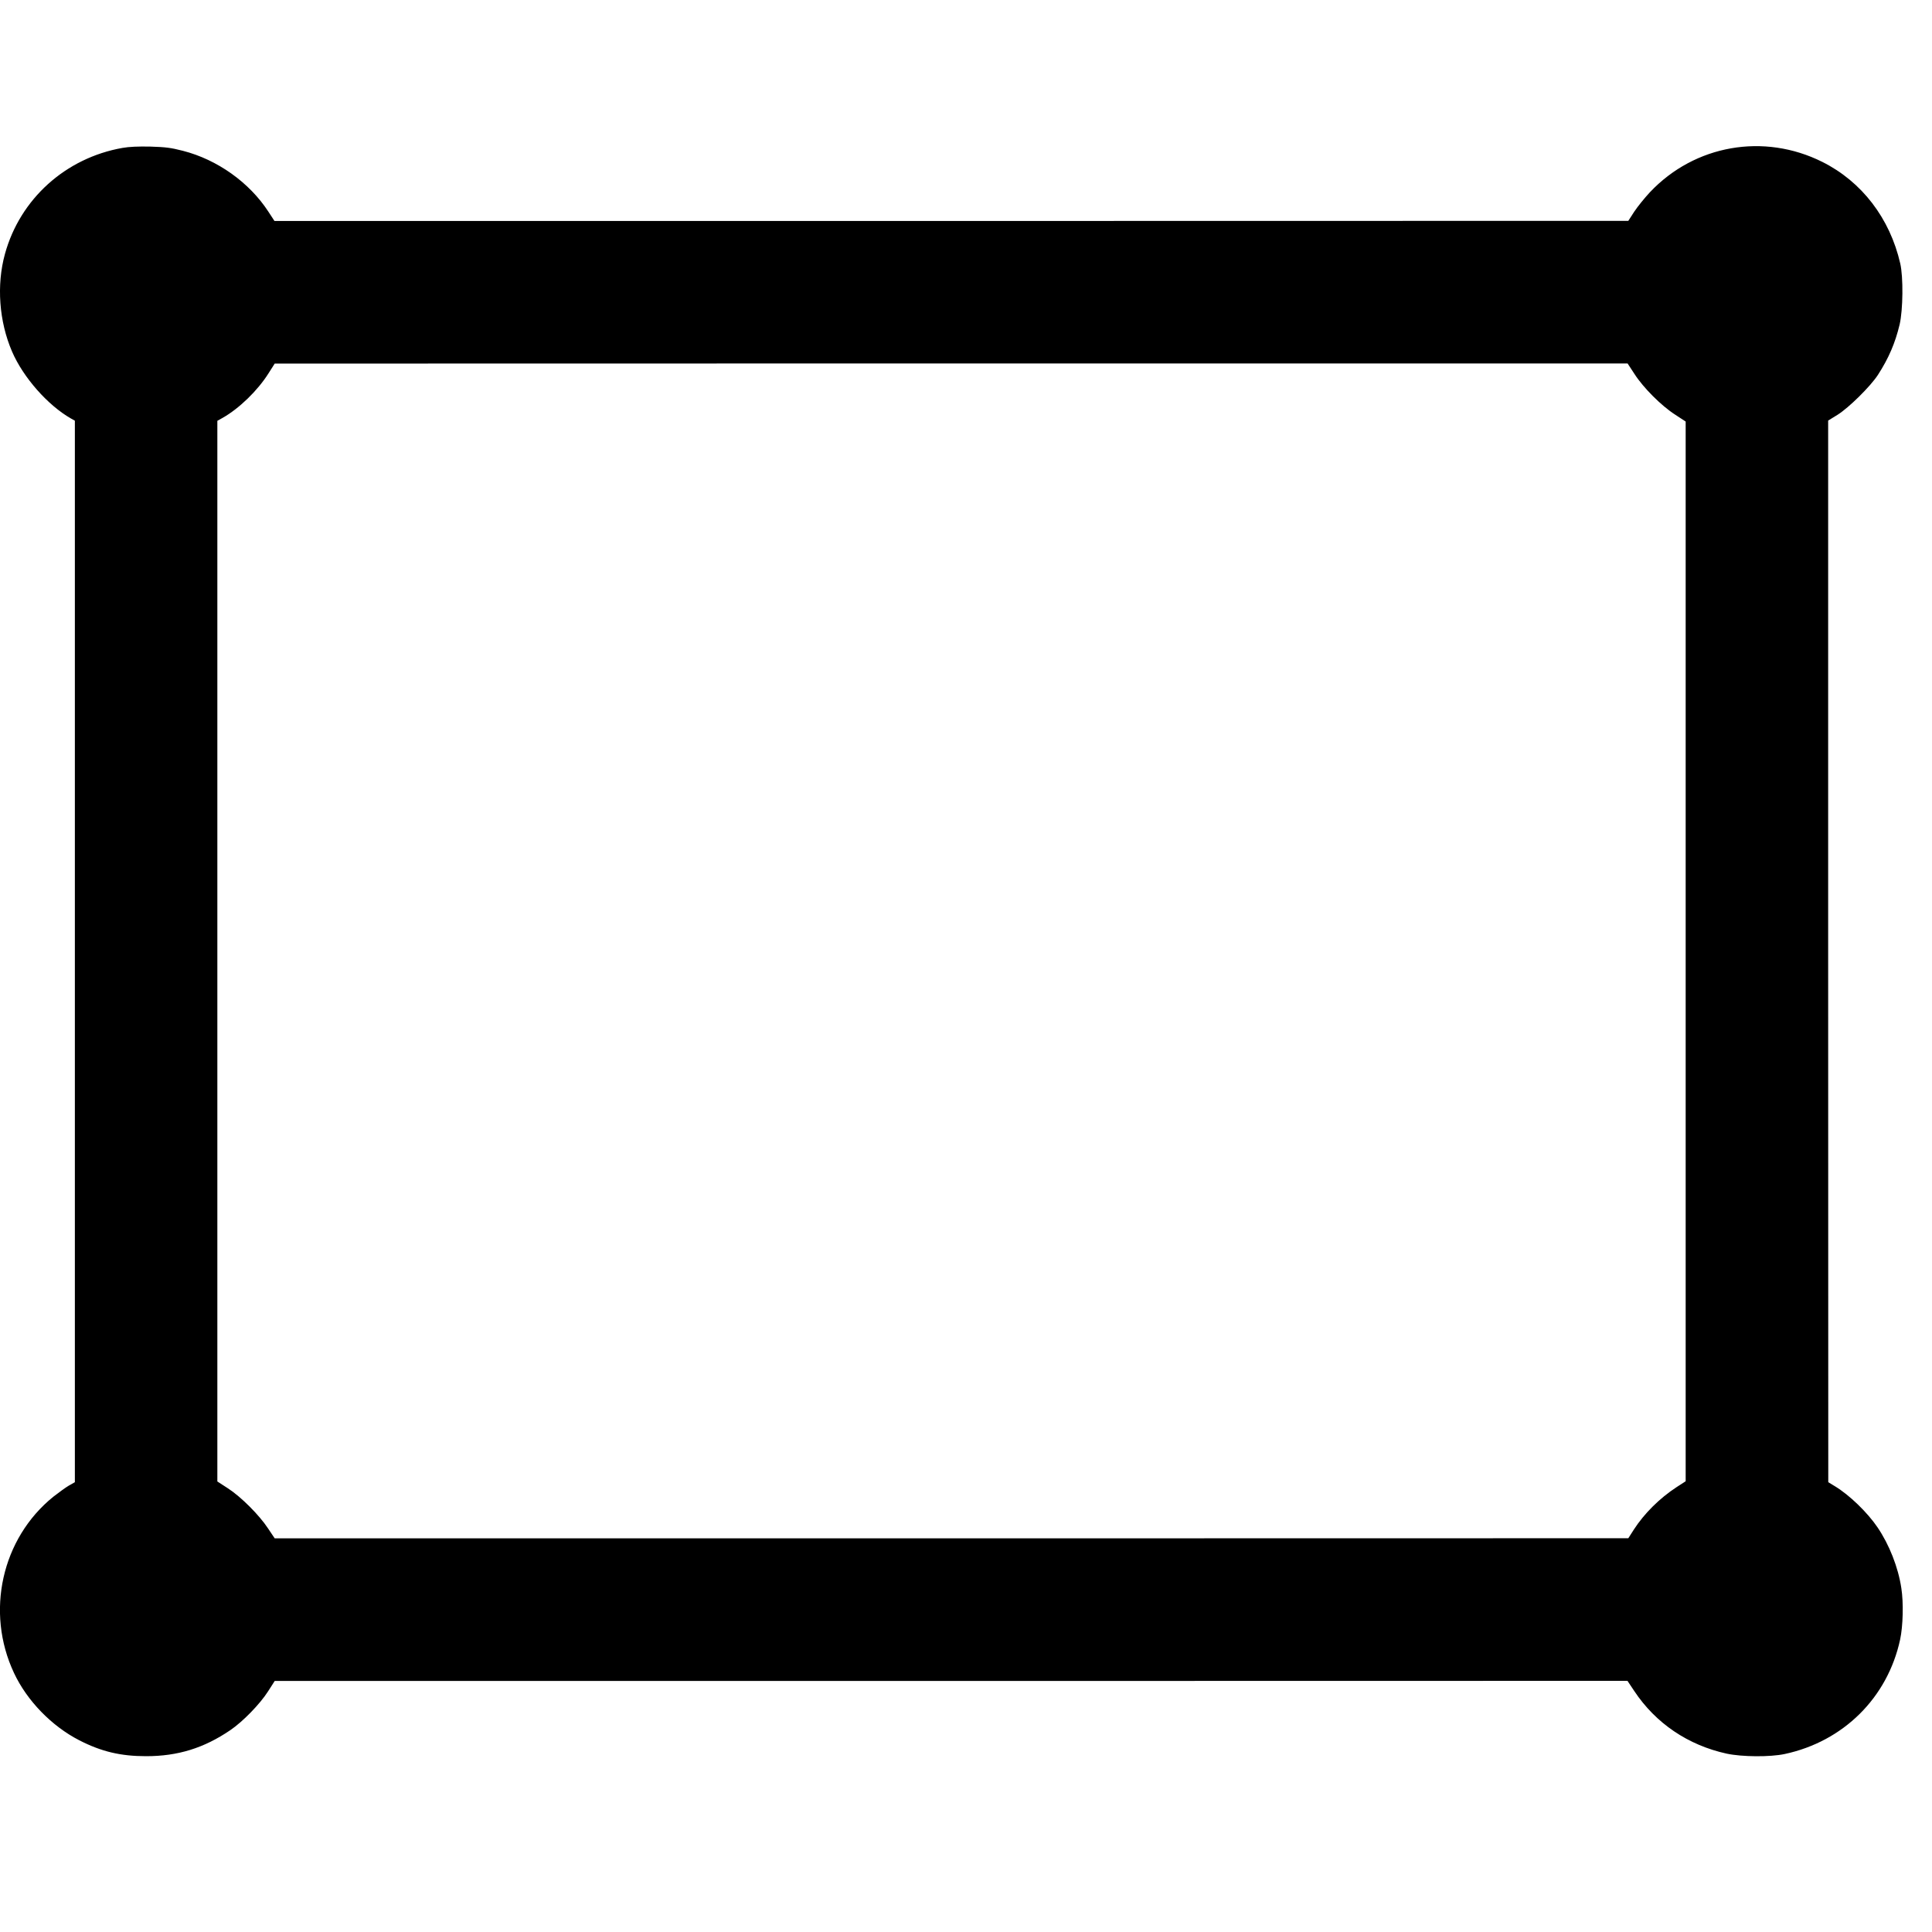 <?xml version="1.0" standalone="no"?>
<!DOCTYPE svg PUBLIC "-//W3C//DTD SVG 20010904//EN"
 "http://www.w3.org/TR/2001/REC-SVG-20010904/DTD/svg10.dtd">
<svg version="1.0" xmlns="http://www.w3.org/2000/svg"
 width="1600pt" height="1600pt" viewBox="0 0 1600 1600"
 preserveAspectRatio="xMidYMid meet">
<g transform="translate(0,1600) scale(0.1,-0.1)"
fill="#000000" stroke="none">
<path d="M1014 14775 c-471 -83 -848 -423 -973 -878 -71 -257 -49 -559 59
-809 92 -213 295 -444 488 -554 l32 -18 0 -4396 0 -4395 -48 -27 c-26 -15 -84
-57 -130 -93 -428 -345 -564 -954 -326 -1460 107 -229 312 -440 540 -557 183
-94 343 -132 554 -132 263 0 479 67 698 216 104 71 245 216 312 321 l55 86
5602 0 5601 1 56 -84 c178 -268 446 -449 766 -519 127 -27 357 -29 480 -3 486
104 852 466 956 948 24 112 29 304 10 426 -26 173 -100 360 -197 503 -84 124
-233 268 -352 340 l-56 34 -1 4396 0 4396 78 48 c95 60 271 234 334 330 89
138 143 263 180 418 28 121 31 392 5 505 -86 375 -319 678 -645 841 -484 242
-1057 142 -1428 -251 -44 -47 -102 -119 -130 -161 l-49 -76 -5606 -1 -5606 0
-51 78 c-157 241 -422 430 -707 503 -101 26 -143 31 -270 35 -101 2 -176 -1
-231 -11z m12522 -1872 c73 -114 223 -264 337 -337 l87 -57 0 -4388 0 -4388
-77 -50 c-139 -91 -266 -217 -352 -350 l-46 -72 -5605 -1 -5605 0 -55 82 c-73
111 -224 262 -332 332 l-88 57 0 4392 0 4392 43 24 c138 78 290 226 380 368
l52 82 5602 1 5602 0 57 -87z"/>
</g>
</svg>
